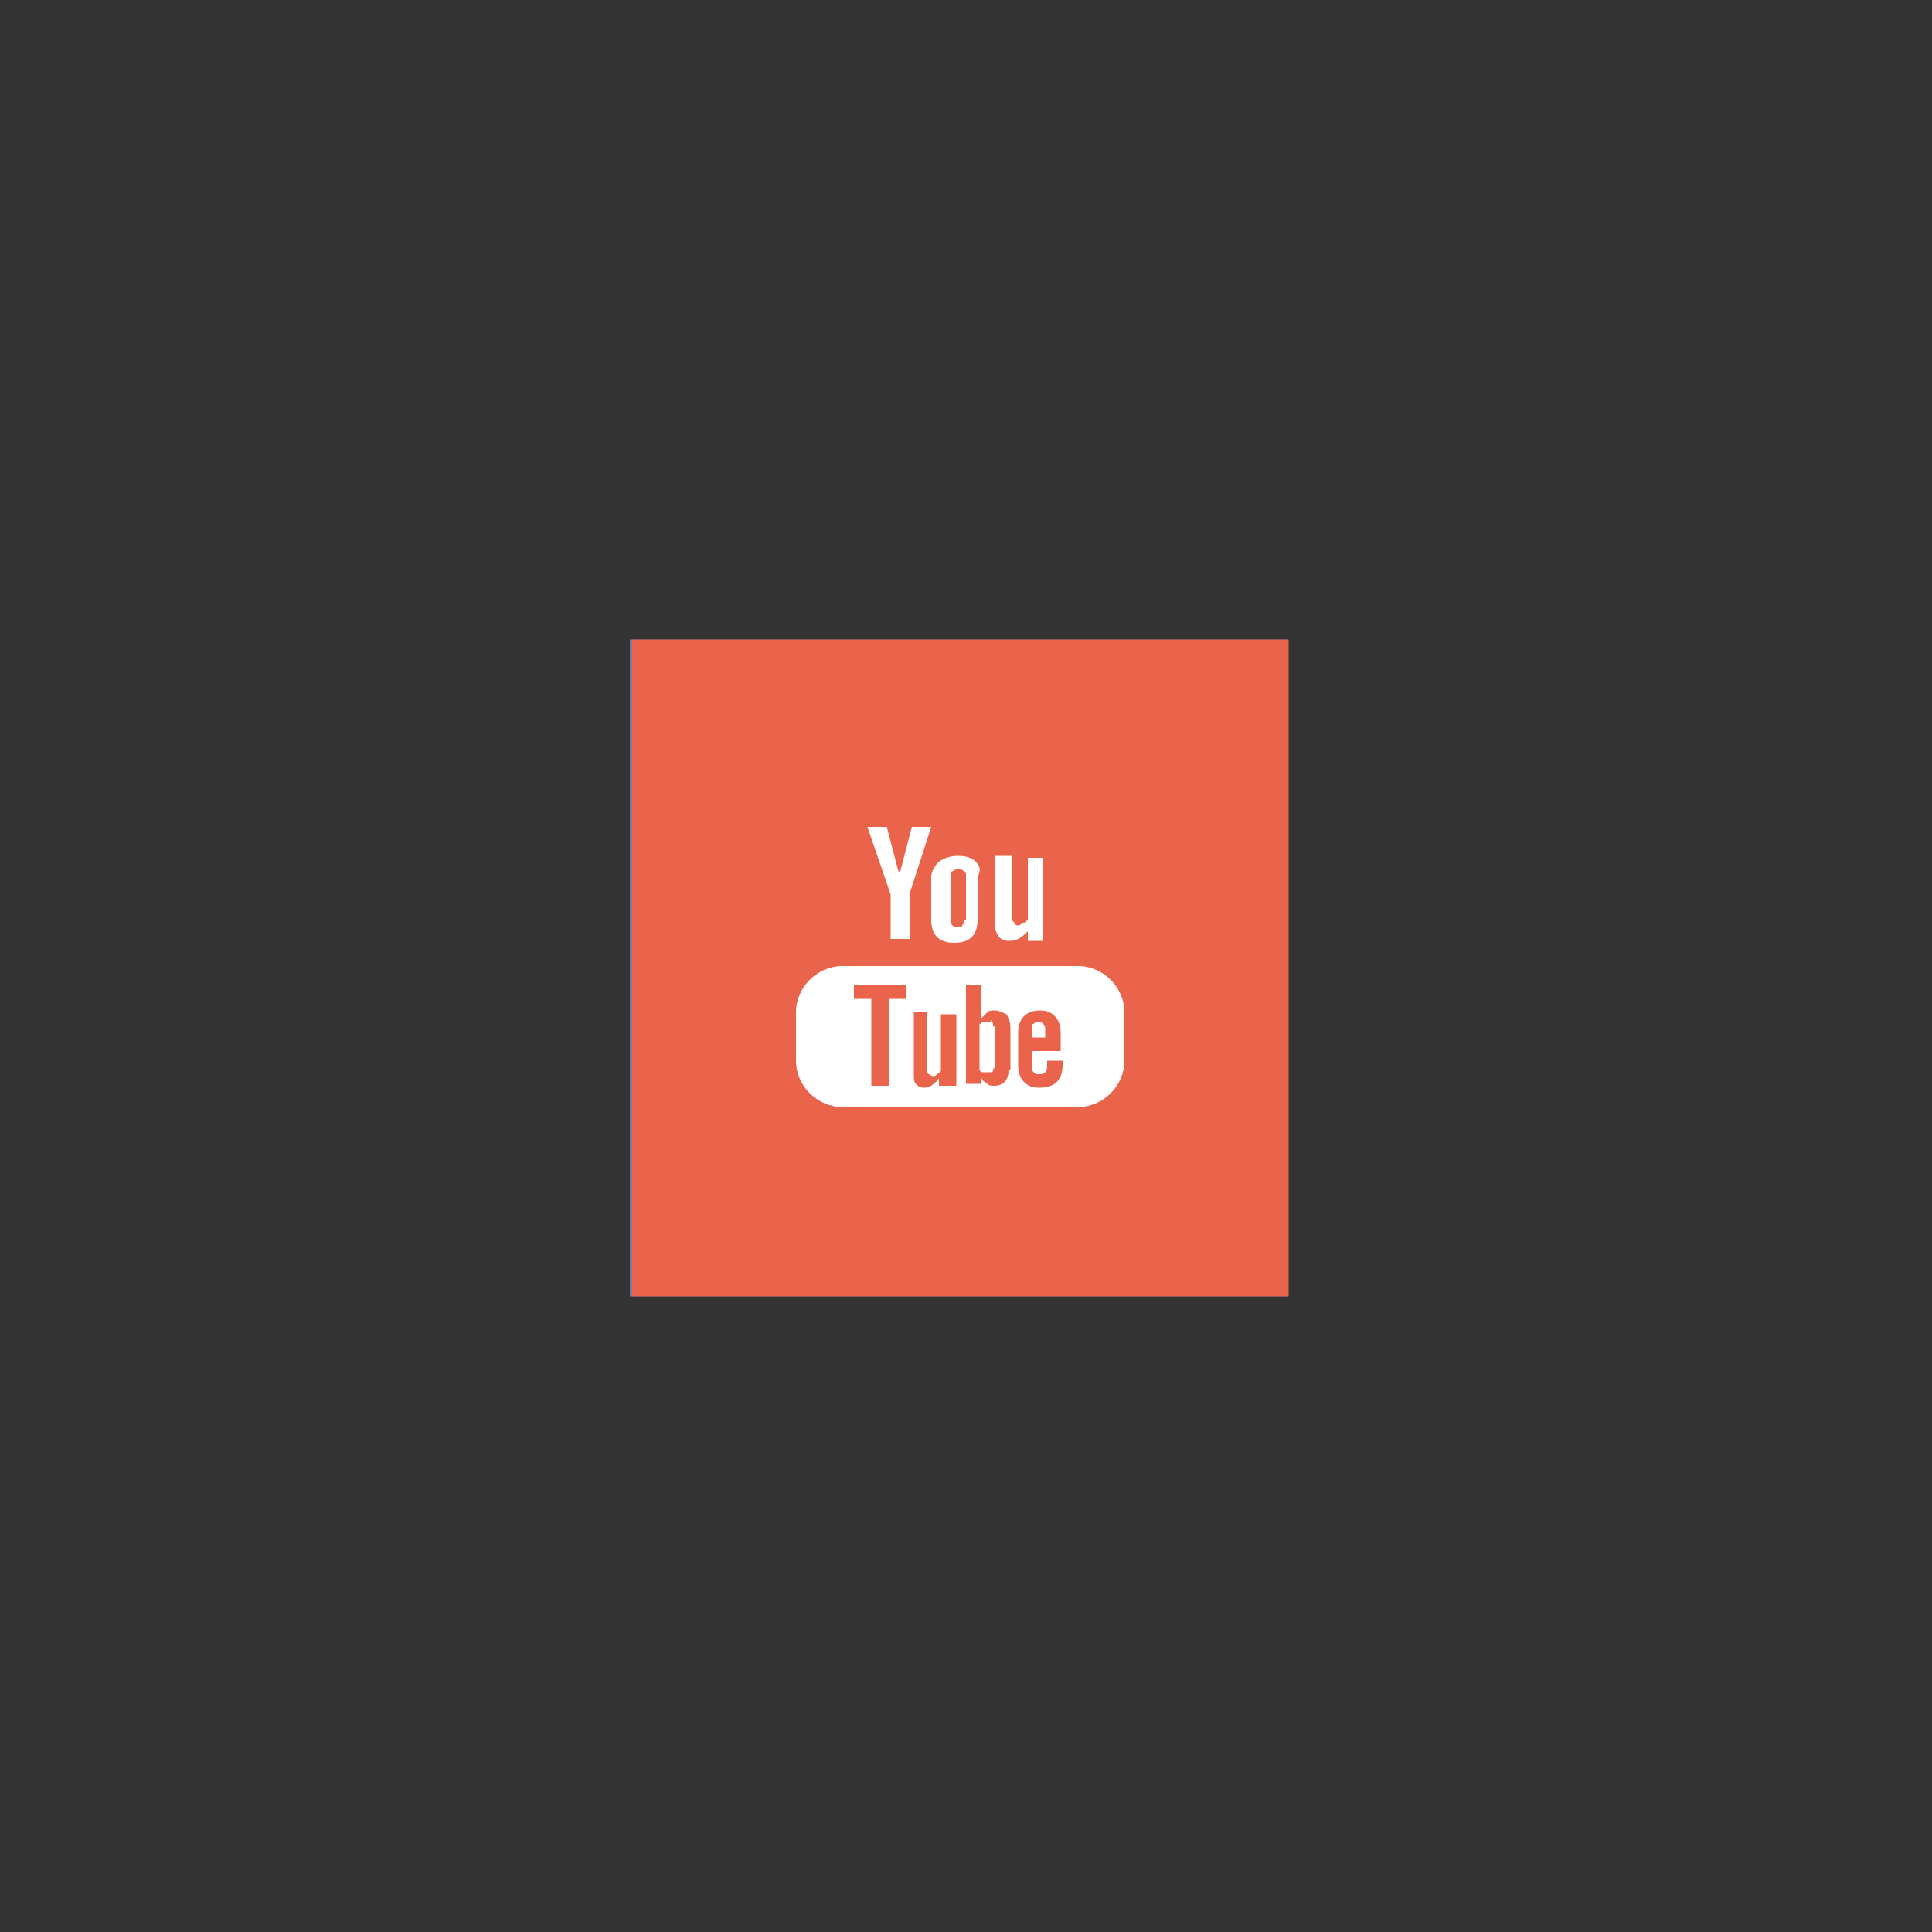<?xml version="1.0" encoding="utf-8"?>
<!-- Generator: Adobe Illustrator 21.0.2, SVG Export Plug-In . SVG Version: 6.00 Build 0)  -->
<svg version="1.1" id="Layer_1" xmlns="http://www.w3.org/2000/svg" xmlns:xlink="http://www.w3.org/1999/xlink" x="0px" y="0px"
	 viewBox="0 0 100 100" style="enable-background:new 0 0 100 100;" xml:space="preserve">
<rect x="0" y="0" width="100" height="100" fill="#333333" stroke="none"/>
<style type="text/css">
	.st0{fill:#547BBC;}
	.st1{fill:#FFFFFF;}
	.st2{fill:#E9644A;}
</style>
<rect x="32.6" y="33.1" class="st0" width="34" height="34"/>
<path class="st1" d="M45.5,47.2h1.8v-1.7c0-0.8,0-1.9,0.6-2.6c0.6-0.8,1.4-1.3,2.7-1.3c2.2,0,3.2,0.3,3.2,0.3l-0.4,2.6
	c0,0-0.7-0.2-1.4-0.2c-0.7,0-1.3,0.2-1.3,0.9v2h2.8l-0.2,2.5h-2.6v8.8h-3.3v-8.8h-1.8V47.2z"/>
<rect x="32.7" y="33.1" class="st2" width="34" height="34"/>
<path class="st1" d="M53.2,44.4v3.2c-0.1,0.1-0.2,0.2-0.3,0.2c-0.1,0.1-0.2,0.1-0.2,0.1c-0.1,0-0.1,0-0.2-0.1c0-0.1-0.1-0.1-0.1-0.2
	v-3.3h-0.9v3.6c0,0.3,0.1,0.4,0.2,0.6c0.1,0.1,0.3,0.2,0.5,0.2c0.2,0,0.3,0,0.5-0.1c0.2-0.1,0.3-0.2,0.5-0.4v0.5H54v-4.3H53.2z
	 M50.5,44.6c-0.2-0.2-0.5-0.3-0.9-0.3c-0.4,0-0.7,0.1-1,0.3c-0.2,0.2-0.4,0.5-0.4,0.8v2.2c0,0.4,0.1,0.7,0.3,0.9
	c0.2,0.2,0.5,0.3,0.9,0.3c0.4,0,0.7-0.1,0.9-0.3c0.2-0.2,0.3-0.5,0.3-0.9v-2.2C50.8,45,50.7,44.8,50.5,44.6z M49.9,47.6
	c0,0.1,0,0.2-0.1,0.3C49.8,48,49.7,48,49.6,48c-0.1,0-0.2,0-0.3-0.1c-0.1-0.1-0.1-0.2-0.1-0.3v-2.3c0-0.1,0-0.2,0.1-0.2
	c0.1-0.1,0.2-0.1,0.3-0.1c0.1,0,0.2,0,0.3,0.1c0.1,0.1,0.1,0.1,0.1,0.2V47.6z M47.2,42.8l-0.6,2.3h-0.1l-0.6-2.3h-1l1.2,3.5v2.3h1
	v-2.4l1.1-3.4H47.2z M54,53c0.1,0.1,0.1,0.2,0.1,0.3v0.4h-0.7v-0.4c0-0.2,0-0.3,0.1-0.3c0.1-0.1,0.1-0.1,0.3-0.1
	C53.9,52.9,54,53,54,53z M51.4,53c-0.1-0.1-0.1-0.1-0.2-0.1c-0.1,0-0.1,0-0.2,0c-0.1,0-0.1,0.1-0.2,0.1v2.4c0.1,0.1,0.1,0.1,0.2,0.1
	c0.1,0,0.1,0,0.2,0c0.1,0,0.2,0,0.2-0.1c0-0.1,0.1-0.1,0.1-0.3v-2C51.4,53.2,51.4,53.1,51.4,53z M51.4,53c-0.1-0.1-0.1-0.1-0.2-0.1
	c-0.1,0-0.1,0-0.2,0c-0.1,0-0.1,0.1-0.2,0.1v2.4c0.1,0.1,0.1,0.1,0.2,0.1c0.1,0,0.1,0,0.2,0c0.1,0,0.2,0,0.2-0.1
	c0-0.1,0.1-0.1,0.1-0.3v-2C51.4,53.2,51.4,53.1,51.4,53z M55.8,50H43.6c-1.3,0-2.4,1.1-2.4,2.4v2.5c0,1.3,1.1,2.4,2.4,2.4h12.2
	c1.3,0,2.4-1.1,2.4-2.4v-2.5C58.2,51.1,57.1,50,55.8,50z M46.9,51.7H46v4.5h-0.9v-4.5h-0.9V51h2.7V51.7z M49.4,56.2h-0.8v-0.4
	c-0.1,0.2-0.3,0.3-0.4,0.4c-0.2,0.1-0.3,0.1-0.4,0.1c-0.2,0-0.3-0.1-0.4-0.2c-0.1-0.1-0.1-0.3-0.1-0.5v-3.2H48v3
	c0,0.1,0,0.2,0.1,0.2c0,0,0.1,0.1,0.2,0.1c0.1,0,0.1,0,0.2-0.1c0.1-0.1,0.2-0.1,0.2-0.2v-2.9h0.8V56.2z M52.2,55.4
	c0,0.3-0.1,0.5-0.2,0.6c-0.1,0.1-0.3,0.2-0.5,0.2c-0.2,0-0.3,0-0.4-0.1c-0.1-0.1-0.2-0.1-0.3-0.3v0.3H50V51h0.8v1.7
	c0.1-0.1,0.2-0.2,0.3-0.3c0.1-0.1,0.2-0.1,0.4-0.1c0.2,0,0.4,0.1,0.6,0.2c0.1,0.2,0.2,0.4,0.2,0.7V55.4z M54.9,54.4h-1.5v0.7
	c0,0.2,0,0.3,0.1,0.4c0.1,0.1,0.1,0.1,0.3,0.1c0.1,0,0.2,0,0.3-0.1c0.1-0.1,0.1-0.2,0.1-0.4v-0.2h0.8v0.2c0,0.4-0.1,0.7-0.3,0.9
	c-0.2,0.2-0.5,0.3-0.9,0.3c-0.4,0-0.6-0.1-0.8-0.3c-0.2-0.2-0.3-0.5-0.3-0.9v-1.7c0-0.3,0.1-0.6,0.3-0.8c0.2-0.2,0.5-0.3,0.8-0.3
	c0.4,0,0.6,0.1,0.8,0.3c0.2,0.2,0.3,0.5,0.3,0.8V54.4z M51.1,52.9c-0.1,0-0.1,0-0.2,0c-0.1,0-0.1,0.1-0.2,0.1v2.4
	c0.1,0.1,0.1,0.1,0.2,0.1c0.1,0,0.1,0,0.2,0c0.1,0,0.2,0,0.2-0.1c0-0.1,0.1-0.1,0.1-0.3v-2c0-0.1,0-0.2-0.1-0.3
	C51.3,53,51.2,52.9,51.1,52.9z M51.4,53c-0.1-0.1-0.1-0.1-0.2-0.1c-0.1,0-0.1,0-0.2,0c-0.1,0-0.1,0.1-0.2,0.1v2.4
	c0.1,0.1,0.1,0.1,0.2,0.1c0.1,0,0.1,0,0.2,0c0.1,0,0.2,0,0.2-0.1c0-0.1,0.1-0.1,0.1-0.3v-2C51.4,53.2,51.4,53.1,51.4,53z M51.4,53
	c-0.1-0.1-0.1-0.1-0.2-0.1c-0.1,0-0.1,0-0.2,0c-0.1,0-0.1,0.1-0.2,0.1v2.4c0.1,0.1,0.1,0.1,0.2,0.1c0.1,0,0.1,0,0.2,0
	c0.1,0,0.2,0,0.2-0.1c0-0.1,0.1-0.1,0.1-0.3v-2C51.4,53.2,51.4,53.1,51.4,53z"/>
</svg>
